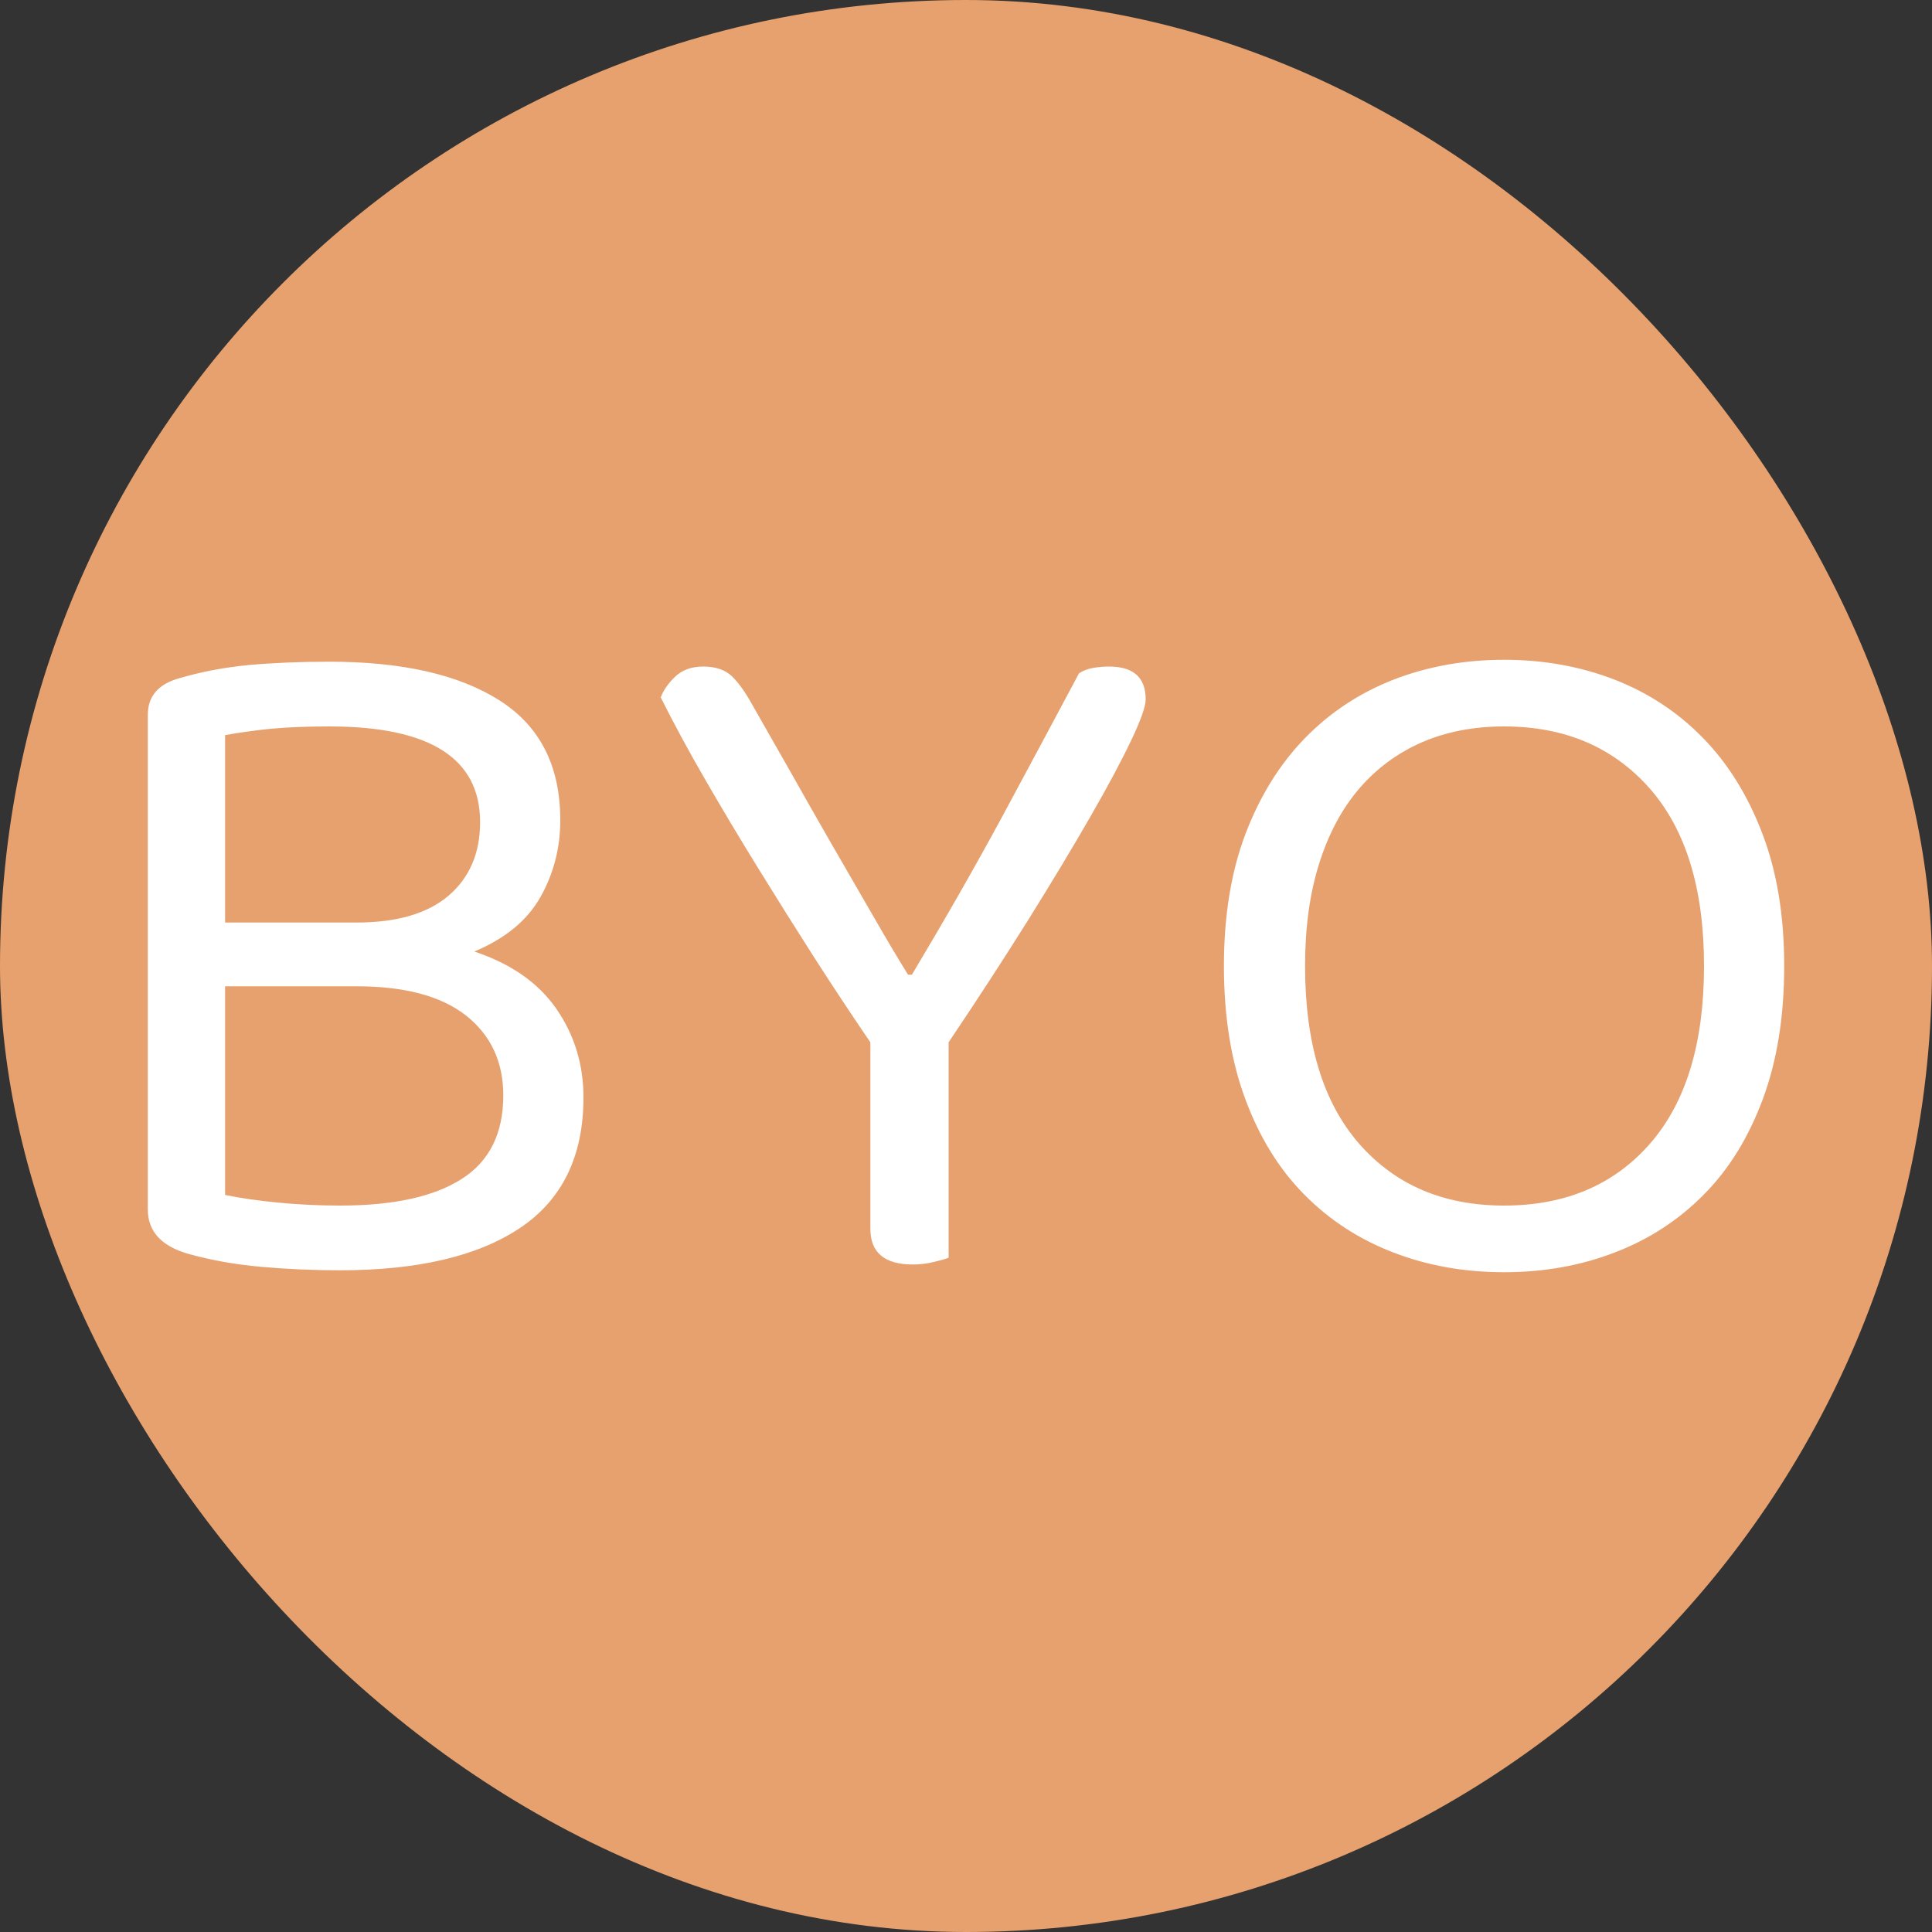 <svg xmlns="http://www.w3.org/2000/svg" width="256" height="256" viewBox="0 0 100 100"><rect x="0" y="0" width="100" height="100" fill="#333333" stroke="none"/><rect width="100" height="100" rx="50" fill="#e7a16e"></rect><path fill="#fff" d="M29 42.45L29 42.45Q29 44.60 27.98 46.42Q26.95 48.25 24.55 49.25L24.55 49.25Q27.40 50.20 28.80 52.22Q30.20 54.25 30.20 56.80L30.20 56.80Q30.20 61.35 26.93 63.55Q23.65 65.75 17.60 65.75L17.60 65.75Q15.50 65.75 13.52 65.57Q11.55 65.40 9.75 64.90L9.75 64.90Q7.65 64.30 7.65 62.60L7.65 62.60L7.65 37.00Q7.65 35.55 9.30 35.10L9.30 35.10Q11 34.60 12.90 34.42Q14.80 34.25 17.05 34.25L17.05 34.25Q22.70 34.25 25.85 36.25Q29 38.25 29 42.45ZM18.45 51.05L11.65 51.05L11.65 61.85Q12.85 62.10 14.43 62.25Q16 62.40 17.60 62.40L17.60 62.40Q21.75 62.40 23.90 61.02Q26.05 59.65 26.05 56.70L26.05 56.70Q26.05 54.10 24.13 52.57Q22.20 51.05 18.45 51.05L18.45 51.05ZM11.65 38.05L11.65 47.75L18.45 47.75Q21.60 47.75 23.23 46.35Q24.85 44.95 24.85 42.55L24.85 42.55Q24.85 37.60 17.05 37.60L17.05 37.60Q15.30 37.60 14.02 37.72Q12.75 37.85 11.65 38.05L11.65 38.05ZM59.30 36.20L59.30 36.20Q59.30 36.75 58.55 38.32Q57.80 39.90 56.45 42.25Q55.10 44.60 53.23 47.60Q51.35 50.60 49.10 53.95L49.10 53.95L49.10 65.10Q48.85 65.20 48.33 65.32Q47.80 65.45 47.25 65.45L47.25 65.45Q45.05 65.45 45.05 63.60L45.05 63.60L45.05 53.95Q43.65 51.90 42.17 49.60Q40.70 47.30 39.25 44.95Q37.80 42.60 36.50 40.35Q35.20 38.10 34.20 36.10L34.20 36.10Q34.40 35.55 34.95 35.02Q35.50 34.50 36.40 34.50L36.40 34.50Q37.35 34.50 37.88 35.00Q38.40 35.50 38.95 36.50L38.95 36.50Q39.75 37.90 40.83 39.80Q41.90 41.70 43.02 43.65Q44.15 45.60 45.20 47.42Q46.25 49.25 47 50.45L47 50.45L47.20 50.45Q49.80 46.10 51.83 42.35Q53.85 38.60 55.85 34.85L55.85 34.85Q56.15 34.65 56.58 34.57Q57 34.50 57.40 34.50L57.40 34.50Q59.30 34.50 59.30 36.20ZM92.35 50.00L92.35 50.00Q92.35 53.90 91.25 56.87Q90.15 59.85 88.20 61.82Q86.25 63.80 83.60 64.82Q80.95 65.85 77.85 65.85L77.85 65.85Q74.75 65.85 72.10 64.82Q69.45 63.80 67.50 61.82Q65.55 59.85 64.45 56.87Q63.35 53.90 63.35 50.00L63.35 50.00Q63.35 46.10 64.47 43.15Q65.60 40.20 67.55 38.20Q69.50 36.20 72.15 35.17Q74.80 34.15 77.85 34.15L77.85 34.15Q80.90 34.15 83.55 35.17Q86.20 36.20 88.15 38.20Q90.10 40.20 91.22 43.15Q92.35 46.10 92.35 50.00ZM88.20 50.00L88.20 50.00Q88.20 44.00 85.38 40.80Q82.55 37.60 77.85 37.60L77.85 37.60Q75.50 37.60 73.60 38.42Q71.70 39.25 70.35 40.82Q69 42.40 68.28 44.70Q67.55 47.00 67.55 50.00L67.55 50.00Q67.55 56.00 70.35 59.20Q73.15 62.40 77.85 62.40L77.85 62.40Q82.60 62.40 85.40 59.20Q88.20 56.00 88.20 50.00Z"></path></svg>
